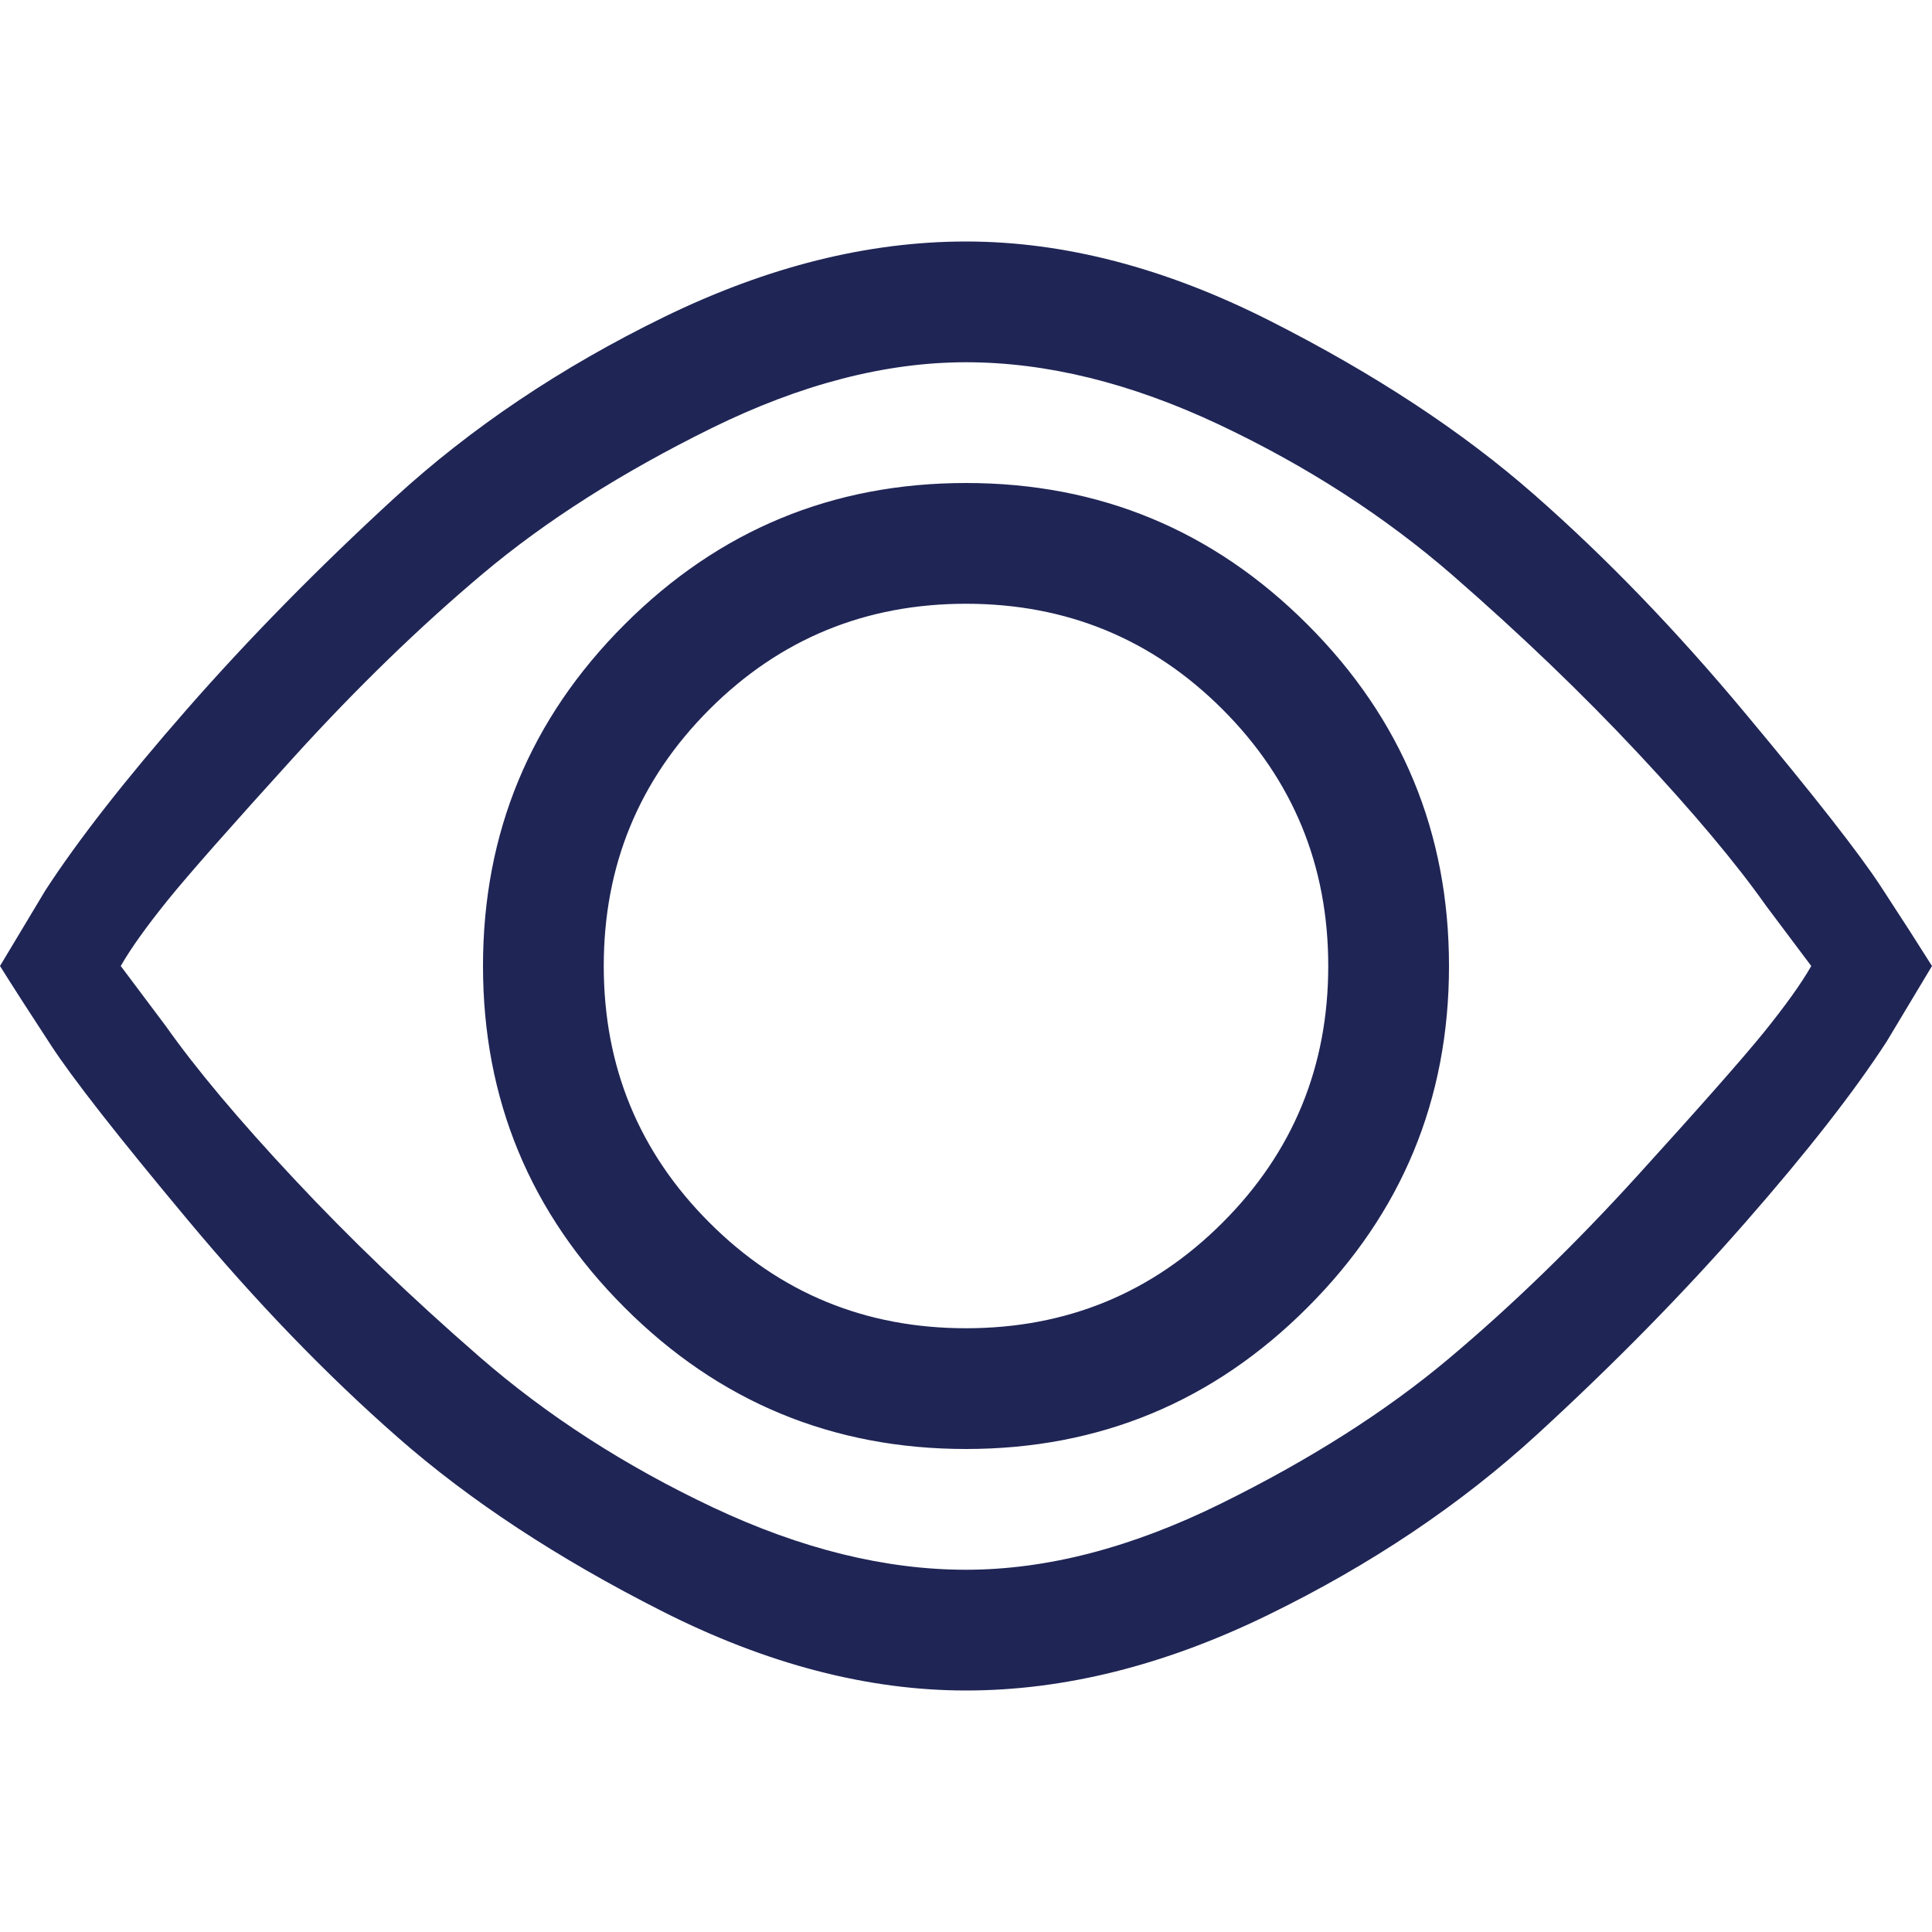 <?xml version="1.0" encoding="UTF-8" standalone="no"?>
<svg width="32px" height="32px" viewBox="0 0 32 32" version="1.1" xmlns="http://www.w3.org/2000/svg" xmlns:xlink="http://www.w3.org/1999/xlink">
    <!-- Generator: Sketch 47.1 (45422) - http://www.bohemiancoding.com/sketch -->
    <title>Icon/How/Vision</title>
    <desc>Created with Sketch.</desc>
    <defs></defs>
    <g id="Symbols" stroke="none" stroke-width="1" fill="none" fill-rule="evenodd">
        <g id="Icon/How/Vision" fill="#1F2555">
            <path d="M22,16 C22,14.334 21.416,12.917 20.25,11.75 C19.084,10.584 17.666,10 16,10 C14.334,10 12.916,10.584 11.75,11.75 C10.584,12.917 10,14.334 10,16 C10,17.667 10.584,19.084 11.75,20.25 C12.916,21.417 14.334,22 16,22 C17.666,22 19.084,21.417 20.25,20.25 C21.416,19.084 22,17.667 22,16 M24,16 C24,18.209 23.219,20.094 21.656,21.656 C20.094,23.219 18.209,24 16,24 C13.791,24 11.906,23.219 10.344,21.656 C8.781,20.094 8,18.209 8,16 C8,13.792 8.781,11.906 10.344,10.344 C11.906,8.781 13.791,8 16,8 C18.209,8 20.094,8.781 21.656,10.344 C23.219,11.906 24,13.792 24,16 M24,22.5 C25.041,21.625 26.084,20.615 27.125,19.469 C28.166,18.323 28.865,17.531 29.219,17.094 C29.572,16.656 29.834,16.292 30,16 L29.25,15 C28.75,14.292 28.041,13.448 27.125,12.469 C26.209,11.49 25.188,10.511 24.063,9.531 C22.937,8.553 21.646,7.719 20.188,7.031 C18.729,6.344 17.334,6 16,6 C14.666,6 13.26,6.365 11.781,7.094 C10.303,7.823 9.041,8.625 8,9.5 C6.959,10.375 5.916,11.386 4.875,12.531 C3.834,13.678 3.135,14.469 2.781,14.906 C2.428,15.344 2.166,15.709 2,16 L2.75,17 C3.25,17.709 3.959,18.553 4.875,19.531 C5.791,20.511 6.812,21.49 7.937,22.469 C9.062,23.448 10.354,24.281 11.812,24.969 C13.271,25.656 14.666,26 16,26 C17.334,26 18.74,25.636 20.219,24.906 C21.697,24.178 22.959,23.375 24,22.5 M25.406,8.188 C26.594,9.229 27.76,10.438 28.906,11.813 C30.053,13.187 30.803,14.146 31.156,14.688 C31.51,15.229 31.791,15.667 32,16 L31.25,17.25 C30.709,18.084 29.928,19.084 28.906,20.25 C27.885,21.417 26.74,22.584 25.469,23.75 C24.197,24.917 22.709,25.917 21,26.75 C19.291,27.584 17.625,28 16,28 C14.375,28 12.697,27.563 10.969,26.688 C9.24,25.813 7.781,24.854 6.594,23.812 C5.406,22.771 4.24,21.562 3.094,20.187 C1.947,18.813 1.197,17.854 0.844,17.312 C0.49,16.771 0.209,16.334 0,16 L0.75,14.75 C1.291,13.917 2.072,12.917 3.094,11.75 C4.115,10.584 5.26,9.417 6.531,8.25 C7.803,7.084 9.291,6.084 11,5.25 C12.709,4.417 14.375,4 16,4 C17.625,4 19.303,4.437 21.031,5.312 C22.76,6.187 24.219,7.146 25.406,8.188" id="Page-1"></path>
        </g>
    </g>
</svg>